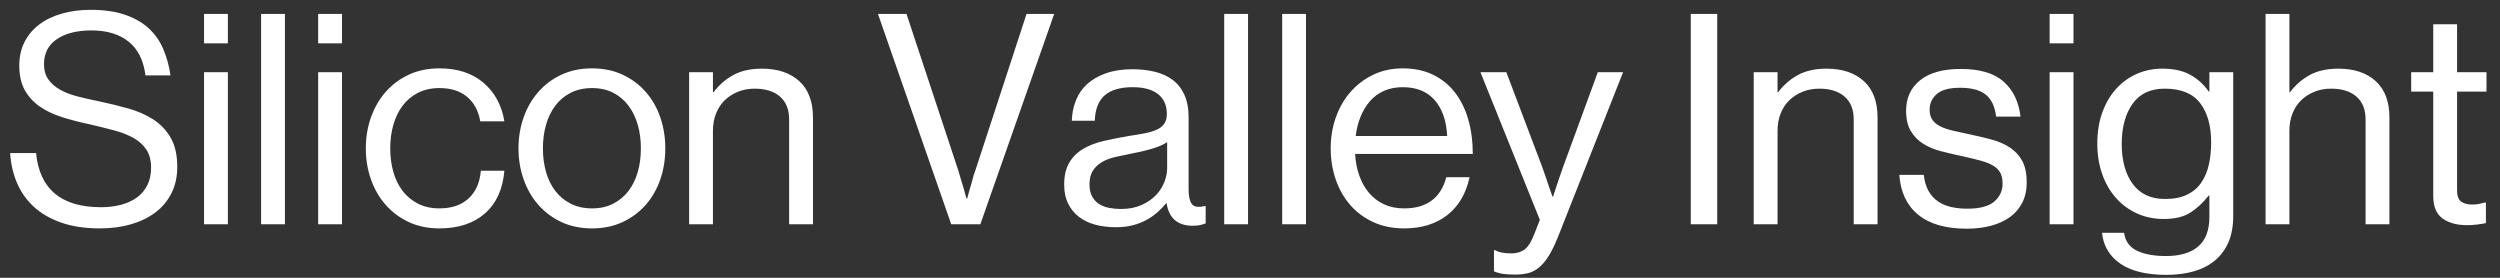 <?xml version="1.0" encoding="UTF-8"?>
<svg width="171px" height="19px" viewBox="0 0 171 19" version="1.1" xmlns="http://www.w3.org/2000/svg" xmlns:xlink="http://www.w3.org/1999/xlink">
    <rect x="0" y="0" width="171" height="19" fill="#333333" stroke="none"/>
    <!-- Generator: Sketch 46.2 (44496) - http://www.bohemiancoding.com/sketch -->
    <title>Silicon Valley Insig</title>
    <desc>Created with Sketch.</desc>
    <defs></defs>
    <g id="Page-1" stroke="none" stroke-width="1" fill="none" fill-rule="evenodd">
        <path d="M6.833,15.622 C5.827,15.622 4.948,15.491 4.197,15.23 C3.446,14.968 2.819,14.606 2.316,14.143 C1.813,13.68 1.427,13.134 1.159,12.503 C0.891,11.873 0.736,11.195 0.696,10.471 L2.467,10.471 C2.708,12.939 4.19,14.173 6.913,14.173 C7.41,14.173 7.869,14.116 8.292,14.002 C8.714,13.888 9.076,13.721 9.378,13.499 C9.68,13.278 9.915,12.996 10.083,12.654 C10.25,12.312 10.334,11.92 10.334,11.477 C10.334,10.981 10.23,10.572 10.022,10.25 C9.814,9.928 9.522,9.659 9.147,9.445 C8.771,9.23 8.319,9.052 7.789,8.912 C7.259,8.771 6.672,8.627 6.028,8.479 C5.398,8.345 4.797,8.187 4.227,8.006 C3.657,7.825 3.157,7.587 2.728,7.292 C2.299,6.997 1.957,6.625 1.702,6.175 C1.447,5.726 1.32,5.159 1.32,4.475 C1.32,3.885 1.437,3.355 1.672,2.885 C1.907,2.416 2.239,2.017 2.668,1.688 C3.097,1.359 3.614,1.108 4.217,0.934 C4.821,0.759 5.485,0.672 6.209,0.672 C7.108,0.672 7.883,0.783 8.533,1.004 C9.184,1.225 9.724,1.531 10.153,1.92 C10.582,2.309 10.918,2.781 11.159,3.338 C11.4,3.895 11.568,4.502 11.662,5.159 L9.952,5.159 C9.818,4.126 9.432,3.355 8.795,2.845 C8.158,2.335 7.309,2.08 6.249,2.08 C5.27,2.08 4.485,2.278 3.895,2.674 C3.305,3.07 3.01,3.643 3.01,4.394 C3.01,4.797 3.104,5.136 3.292,5.411 C3.479,5.686 3.741,5.92 4.076,6.115 C4.412,6.309 4.811,6.467 5.274,6.588 C5.736,6.708 6.236,6.822 6.773,6.93 C7.47,7.077 8.141,7.242 8.785,7.423 C9.429,7.604 9.999,7.855 10.495,8.177 C10.991,8.499 11.387,8.918 11.682,9.435 C11.977,9.951 12.125,10.612 12.125,11.417 C12.125,12.087 11.994,12.684 11.732,13.207 C11.471,13.731 11.105,14.17 10.636,14.525 C10.166,14.881 9.61,15.153 8.966,15.34 C8.322,15.528 7.611,15.622 6.833,15.622 Z M13.956,4.938 L15.586,4.938 L15.586,15.34 L13.956,15.34 L13.956,4.938 Z M13.956,0.954 L15.586,0.954 L15.586,2.966 L13.956,2.966 L13.956,0.954 Z M17.859,0.954 L19.489,0.954 L19.489,15.34 L17.859,15.34 L17.859,0.954 Z M21.763,4.938 L23.393,4.938 L23.393,15.34 L21.763,15.34 L21.763,4.938 Z M21.763,0.954 L23.393,0.954 L23.393,2.966 L21.763,2.966 L21.763,0.954 Z M30.053,15.622 C29.275,15.622 28.577,15.478 27.96,15.189 C27.343,14.901 26.817,14.509 26.381,14.012 C25.945,13.516 25.609,12.936 25.375,12.272 C25.14,11.608 25.022,10.9 25.022,10.149 C25.022,9.398 25.14,8.69 25.375,8.026 C25.609,7.362 25.945,6.782 26.381,6.286 C26.817,5.789 27.343,5.397 27.96,5.109 C28.577,4.82 29.275,4.676 30.053,4.676 C31.287,4.676 32.29,5.001 33.061,5.652 C33.832,6.303 34.312,7.185 34.5,8.298 L32.85,8.298 C32.729,7.587 32.43,7.03 31.954,6.628 C31.478,6.225 30.844,6.024 30.053,6.024 C29.503,6.024 29.017,6.132 28.594,6.346 C28.171,6.561 27.819,6.856 27.538,7.232 C27.256,7.607 27.045,8.043 26.904,8.539 C26.763,9.036 26.693,9.572 26.693,10.149 C26.693,10.726 26.763,11.262 26.904,11.759 C27.045,12.255 27.256,12.688 27.538,13.057 C27.819,13.425 28.171,13.717 28.594,13.932 C29.017,14.146 29.503,14.254 30.053,14.254 C30.898,14.254 31.565,14.026 32.055,13.57 C32.544,13.114 32.823,12.483 32.89,11.678 L34.5,11.678 C34.392,12.939 33.95,13.912 33.172,14.596 C32.394,15.28 31.354,15.622 30.053,15.622 Z M40.496,15.622 C39.718,15.622 39.02,15.478 38.403,15.189 C37.786,14.901 37.26,14.509 36.824,14.012 C36.388,13.516 36.052,12.936 35.818,12.272 C35.583,11.608 35.465,10.9 35.465,10.149 C35.465,9.398 35.583,8.69 35.818,8.026 C36.052,7.362 36.388,6.782 36.824,6.286 C37.26,5.789 37.786,5.397 38.403,5.109 C39.02,4.82 39.718,4.676 40.496,4.676 C41.274,4.676 41.971,4.82 42.588,5.109 C43.205,5.397 43.732,5.789 44.168,6.286 C44.604,6.782 44.936,7.362 45.164,8.026 C45.392,8.69 45.506,9.398 45.506,10.149 C45.506,10.9 45.392,11.608 45.164,12.272 C44.936,12.936 44.604,13.516 44.168,14.012 C43.732,14.509 43.205,14.901 42.588,15.189 C41.971,15.478 41.274,15.622 40.496,15.622 Z M40.496,14.254 C41.046,14.254 41.529,14.146 41.944,13.932 C42.36,13.717 42.709,13.425 42.991,13.057 C43.272,12.688 43.484,12.255 43.625,11.759 C43.765,11.262 43.836,10.726 43.836,10.149 C43.836,9.572 43.765,9.036 43.625,8.539 C43.484,8.043 43.272,7.607 42.991,7.232 C42.709,6.856 42.36,6.561 41.944,6.346 C41.529,6.132 41.046,6.024 40.496,6.024 C39.946,6.024 39.459,6.132 39.037,6.346 C38.614,6.561 38.262,6.856 37.981,7.232 C37.699,7.607 37.488,8.043 37.347,8.539 C37.206,9.036 37.135,9.572 37.135,10.149 C37.135,10.726 37.206,11.262 37.347,11.759 C37.488,12.255 37.699,12.688 37.981,13.057 C38.262,13.425 38.614,13.717 39.037,13.932 C39.459,14.146 39.946,14.254 40.496,14.254 Z M48.765,6.306 L48.806,6.306 C49.181,5.81 49.634,5.417 50.164,5.129 C50.694,4.84 51.341,4.696 52.106,4.696 C53.192,4.696 54.047,4.981 54.671,5.551 C55.295,6.121 55.607,6.95 55.607,8.036 L55.607,15.34 L53.977,15.34 L53.977,8.177 C53.977,7.493 53.769,6.97 53.353,6.608 C52.937,6.246 52.36,6.064 51.623,6.064 C51.207,6.064 50.825,6.135 50.476,6.276 C50.127,6.417 49.825,6.611 49.57,6.859 C49.315,7.107 49.118,7.409 48.977,7.765 C48.836,8.12 48.765,8.513 48.765,8.942 L48.765,15.34 L47.136,15.34 L47.136,4.938 L48.765,4.938 L48.765,6.306 Z M60.053,0.954 L62.005,0.954 L65.547,11.658 C65.6,11.833 65.657,12.027 65.718,12.242 C65.778,12.456 65.842,12.664 65.909,12.865 L66.11,13.59 L66.15,13.59 L66.351,12.865 C66.418,12.664 66.479,12.453 66.532,12.232 C66.586,12.01 66.646,11.819 66.714,11.658 L70.215,0.954 L72.106,0.954 L67.056,15.34 L65.064,15.34 L60.053,0.954 Z M81.583,15.441 C80.55,15.441 79.953,14.925 79.792,13.892 L79.772,13.892 C79.611,14.093 79.423,14.291 79.209,14.485 C78.994,14.68 78.746,14.857 78.464,15.018 C78.183,15.179 77.864,15.307 77.509,15.401 C77.153,15.495 76.754,15.542 76.311,15.542 C75.815,15.542 75.352,15.485 74.923,15.371 C74.494,15.256 74.122,15.079 73.806,14.837 C73.491,14.596 73.243,14.294 73.062,13.932 C72.881,13.57 72.79,13.14 72.79,12.644 C72.79,12.027 72.904,11.524 73.132,11.135 C73.36,10.746 73.675,10.431 74.078,10.189 C74.48,9.948 74.96,9.763 75.517,9.636 C76.073,9.509 76.674,9.391 77.317,9.284 C77.68,9.23 78.015,9.173 78.323,9.113 C78.632,9.052 78.897,8.972 79.118,8.871 C79.34,8.771 79.511,8.637 79.631,8.469 C79.752,8.301 79.812,8.077 79.812,7.795 C79.812,7.205 79.611,6.752 79.209,6.437 C78.806,6.121 78.23,5.964 77.478,5.964 C76.633,5.964 75.996,6.148 75.567,6.517 C75.138,6.886 74.91,7.466 74.883,8.258 L73.313,8.258 C73.327,7.761 73.421,7.295 73.595,6.859 C73.769,6.423 74.028,6.051 74.37,5.743 C74.712,5.434 75.141,5.189 75.657,5.008 C76.174,4.827 76.774,4.736 77.458,4.736 C78.008,4.736 78.518,4.793 78.987,4.908 C79.457,5.022 79.863,5.206 80.205,5.461 C80.547,5.716 80.815,6.054 81.01,6.477 C81.204,6.9 81.301,7.419 81.301,8.036 L81.301,12.986 C81.301,13.415 81.372,13.734 81.513,13.942 C81.654,14.15 81.952,14.2 82.408,14.093 L82.468,14.093 L82.468,15.28 C82.361,15.32 82.24,15.357 82.106,15.391 C81.972,15.424 81.798,15.441 81.583,15.441 Z M76.674,14.294 C77.21,14.294 77.68,14.203 78.082,14.022 C78.484,13.841 78.813,13.617 79.068,13.348 C79.323,13.08 79.514,12.782 79.641,12.453 C79.769,12.124 79.833,11.806 79.833,11.497 L79.833,9.727 C79.564,9.901 79.212,10.052 78.776,10.179 C78.34,10.307 77.901,10.411 77.458,10.491 C77.056,10.572 76.674,10.652 76.311,10.733 C75.949,10.813 75.637,10.93 75.376,11.085 C75.114,11.239 74.906,11.437 74.752,11.678 C74.598,11.92 74.521,12.228 74.521,12.604 C74.521,12.953 74.584,13.238 74.712,13.459 C74.839,13.68 75.003,13.851 75.205,13.972 C75.406,14.093 75.634,14.177 75.889,14.224 C76.144,14.271 76.405,14.294 76.674,14.294 Z M83.736,0.954 L85.366,0.954 L85.366,15.34 L83.736,15.34 L83.736,0.954 Z M87.7,0.954 L89.33,0.954 L89.33,15.34 L87.7,15.34 L87.7,0.954 Z M96.05,15.622 C95.259,15.622 94.551,15.478 93.927,15.189 C93.304,14.901 92.777,14.509 92.348,14.012 C91.919,13.516 91.59,12.936 91.362,12.272 C91.134,11.608 91.02,10.9 91.02,10.149 C91.02,9.398 91.137,8.69 91.372,8.026 C91.607,7.362 91.942,6.782 92.378,6.286 C92.814,5.789 93.334,5.397 93.937,5.109 C94.541,4.82 95.212,4.676 95.95,4.676 C96.728,4.676 97.415,4.82 98.012,5.109 C98.609,5.397 99.109,5.8 99.511,6.316 C99.913,6.832 100.219,7.449 100.427,8.167 C100.634,8.885 100.738,9.673 100.738,10.531 L92.69,10.531 C92.717,11.055 92.811,11.544 92.972,12 C93.133,12.456 93.354,12.852 93.636,13.187 C93.917,13.523 94.259,13.784 94.662,13.972 C95.064,14.16 95.527,14.254 96.05,14.254 C96.815,14.254 97.439,14.076 97.921,13.721 C98.404,13.365 98.74,12.832 98.928,12.121 L100.517,12.121 C100.276,13.248 99.766,14.113 98.988,14.717 C98.21,15.32 97.231,15.622 96.05,15.622 Z M95.95,5.964 C95.467,5.964 95.037,6.048 94.662,6.215 C94.286,6.383 93.968,6.618 93.706,6.92 C93.445,7.221 93.23,7.577 93.062,7.986 C92.895,8.395 92.784,8.834 92.73,9.304 L98.988,9.304 C98.934,8.258 98.649,7.439 98.133,6.849 C97.616,6.259 96.889,5.964 95.95,5.964 Z M103.656,18.781 C103.347,18.781 103.083,18.768 102.861,18.741 C102.64,18.714 102.415,18.654 102.187,18.56 L102.187,17.111 L102.268,17.111 C102.375,17.178 102.519,17.232 102.7,17.272 C102.881,17.312 103.106,17.332 103.374,17.332 C103.723,17.332 104.018,17.248 104.26,17.081 C104.501,16.913 104.722,16.574 104.924,16.065 L105.326,15.039 L101.262,4.938 L103.032,4.938 L105.487,11.417 C105.568,11.645 105.648,11.876 105.729,12.111 C105.809,12.346 105.883,12.564 105.95,12.765 C106.03,13.006 106.111,13.234 106.191,13.449 L106.232,13.449 C106.299,13.234 106.372,13.006 106.453,12.765 C106.52,12.564 106.594,12.346 106.674,12.111 C106.755,11.876 106.835,11.645 106.916,11.417 L109.29,4.938 L111.02,4.938 L106.574,16.185 C106.359,16.722 106.148,17.158 105.94,17.493 C105.732,17.829 105.511,18.094 105.276,18.288 C105.041,18.483 104.793,18.613 104.531,18.68 C104.27,18.748 103.978,18.781 103.656,18.781 Z M115.648,0.954 L117.459,0.954 L117.459,15.34 L115.648,15.34 L115.648,0.954 Z M121.584,6.306 L121.624,6.306 C122,5.81 122.453,5.417 122.982,5.129 C123.512,4.84 124.159,4.696 124.924,4.696 C126.011,4.696 126.866,4.981 127.49,5.551 C128.113,6.121 128.425,6.95 128.425,8.036 L128.425,15.34 L126.795,15.34 L126.795,8.177 C126.795,7.493 126.587,6.97 126.172,6.608 C125.756,6.246 125.179,6.064 124.441,6.064 C124.025,6.064 123.643,6.135 123.294,6.276 C122.946,6.417 122.644,6.611 122.389,6.859 C122.134,7.107 121.936,7.409 121.795,7.765 C121.654,8.12 121.584,8.513 121.584,8.942 L121.584,15.34 L119.954,15.34 L119.954,4.938 L121.584,4.938 L121.584,6.306 Z M134.522,15.642 C133.087,15.642 131.98,15.324 131.202,14.686 C130.424,14.049 129.995,13.14 129.914,11.96 L131.584,11.96 C131.638,12.416 131.752,12.792 131.926,13.087 C132.101,13.382 132.319,13.617 132.58,13.791 C132.842,13.965 133.14,14.089 133.476,14.163 C133.811,14.237 134.173,14.274 134.562,14.274 C135.421,14.274 136.038,14.11 136.413,13.781 C136.789,13.452 136.977,13.047 136.977,12.564 C136.977,12.268 136.926,12.024 136.826,11.829 C136.725,11.635 136.564,11.47 136.343,11.336 C136.122,11.202 135.84,11.088 135.498,10.994 C135.156,10.9 134.743,10.8 134.26,10.692 C133.751,10.585 133.261,10.471 132.791,10.35 C132.322,10.23 131.91,10.059 131.554,9.837 C131.199,9.616 130.914,9.324 130.699,8.962 C130.484,8.6 130.377,8.137 130.377,7.574 C130.377,6.702 130.696,6.007 131.333,5.491 C131.97,4.975 132.899,4.716 134.119,4.716 C135.421,4.716 136.397,5.005 137.047,5.582 C137.698,6.158 138.083,6.957 138.204,7.976 L136.534,7.976 C136.454,7.292 136.219,6.792 135.83,6.477 C135.441,6.162 134.857,6.004 134.079,6.004 C133.328,6.004 132.791,6.148 132.47,6.437 C132.148,6.725 131.987,7.077 131.987,7.493 C131.987,7.775 132.047,8.006 132.168,8.187 C132.288,8.368 132.47,8.519 132.711,8.64 C132.952,8.761 133.248,8.861 133.596,8.942 C133.945,9.022 134.341,9.109 134.783,9.203 C135.307,9.311 135.8,9.428 136.262,9.555 C136.725,9.683 137.134,9.864 137.49,10.099 C137.845,10.334 138.124,10.639 138.325,11.014 C138.526,11.39 138.627,11.879 138.627,12.483 C138.627,13.006 138.526,13.466 138.325,13.861 C138.124,14.257 137.842,14.586 137.48,14.847 C137.118,15.109 136.685,15.307 136.182,15.441 C135.679,15.575 135.126,15.642 134.522,15.642 Z M140.196,4.938 L141.826,4.938 L141.826,15.34 L140.196,15.34 L140.196,4.938 Z M140.196,0.954 L141.826,0.954 L141.826,2.966 L140.196,2.966 L140.196,0.954 Z M148.184,18.801 C146.829,18.801 145.78,18.546 145.035,18.037 C144.291,17.527 143.872,16.823 143.778,15.924 L145.287,15.924 C145.367,16.501 145.662,16.91 146.172,17.151 C146.682,17.393 147.339,17.513 148.144,17.513 C149.11,17.513 149.848,17.295 150.357,16.859 C150.867,16.424 151.122,15.749 151.122,14.837 L151.122,13.368 L151.082,13.368 C150.693,13.865 150.27,14.257 149.814,14.546 C149.358,14.834 148.754,14.978 148.003,14.978 C147.332,14.978 146.719,14.851 146.162,14.596 C145.605,14.341 145.126,13.986 144.723,13.529 C144.321,13.073 144.009,12.53 143.788,11.9 C143.566,11.269 143.456,10.578 143.456,9.827 C143.456,9.022 143.573,8.301 143.808,7.664 C144.043,7.027 144.365,6.487 144.774,6.044 C145.183,5.602 145.656,5.266 146.192,5.038 C146.729,4.81 147.299,4.696 147.902,4.696 C148.667,4.696 149.301,4.834 149.804,5.109 C150.307,5.384 150.733,5.769 151.082,6.266 L151.122,6.266 L151.122,4.938 L152.752,4.938 L152.752,14.777 C152.752,15.461 152.644,16.055 152.43,16.558 C152.215,17.061 151.907,17.48 151.504,17.815 C151.102,18.151 150.619,18.399 150.055,18.56 C149.492,18.721 148.868,18.801 148.184,18.801 Z M148.084,13.61 C148.687,13.61 149.19,13.513 149.593,13.318 C149.995,13.124 150.317,12.852 150.558,12.503 C150.8,12.154 150.974,11.745 151.082,11.276 C151.189,10.806 151.243,10.297 151.243,9.747 C151.243,8.606 150.991,7.708 150.488,7.05 C149.985,6.393 149.177,6.064 148.063,6.064 C147.084,6.064 146.35,6.413 145.86,7.111 C145.371,7.808 145.126,8.72 145.126,9.847 C145.126,10.987 145.377,11.9 145.88,12.584 C146.383,13.268 147.118,13.61 148.084,13.61 Z M156.595,6.306 L156.635,6.306 C157.011,5.81 157.463,5.417 157.993,5.129 C158.523,4.84 159.17,4.696 159.935,4.696 C161.021,4.696 161.877,4.981 162.5,5.551 C163.124,6.121 163.436,6.95 163.436,8.036 L163.436,15.34 L161.806,15.34 L161.806,8.177 C161.806,7.493 161.598,6.97 161.182,6.608 C160.767,6.246 160.19,6.064 159.452,6.064 C159.036,6.064 158.654,6.135 158.305,6.276 C157.956,6.417 157.655,6.611 157.4,6.859 C157.145,7.107 156.947,7.409 156.806,7.765 C156.665,8.12 156.595,8.513 156.595,8.942 L156.595,15.34 L154.965,15.34 L154.965,0.954 L156.595,0.954 L156.595,6.306 Z M164.925,4.938 L166.434,4.938 L166.434,1.658 L168.064,1.658 L168.064,4.938 L170.076,4.938 L170.076,6.266 L168.064,6.266 L168.064,13.026 C168.064,13.389 168.154,13.64 168.336,13.781 C168.517,13.922 168.775,13.992 169.11,13.992 C169.271,13.992 169.432,13.975 169.593,13.942 C169.754,13.908 169.881,13.878 169.975,13.851 L170.036,13.851 L170.036,15.26 C169.848,15.3 169.643,15.334 169.422,15.36 C169.201,15.387 168.969,15.401 168.728,15.401 C168.057,15.401 167.507,15.25 167.078,14.948 C166.649,14.646 166.434,14.126 166.434,13.389 L166.434,6.266 L164.925,6.266 L164.925,4.938 Z" id="Silicon-Valley-Insig" fill="#FFFFFF"></path>
    </g>
</svg>
